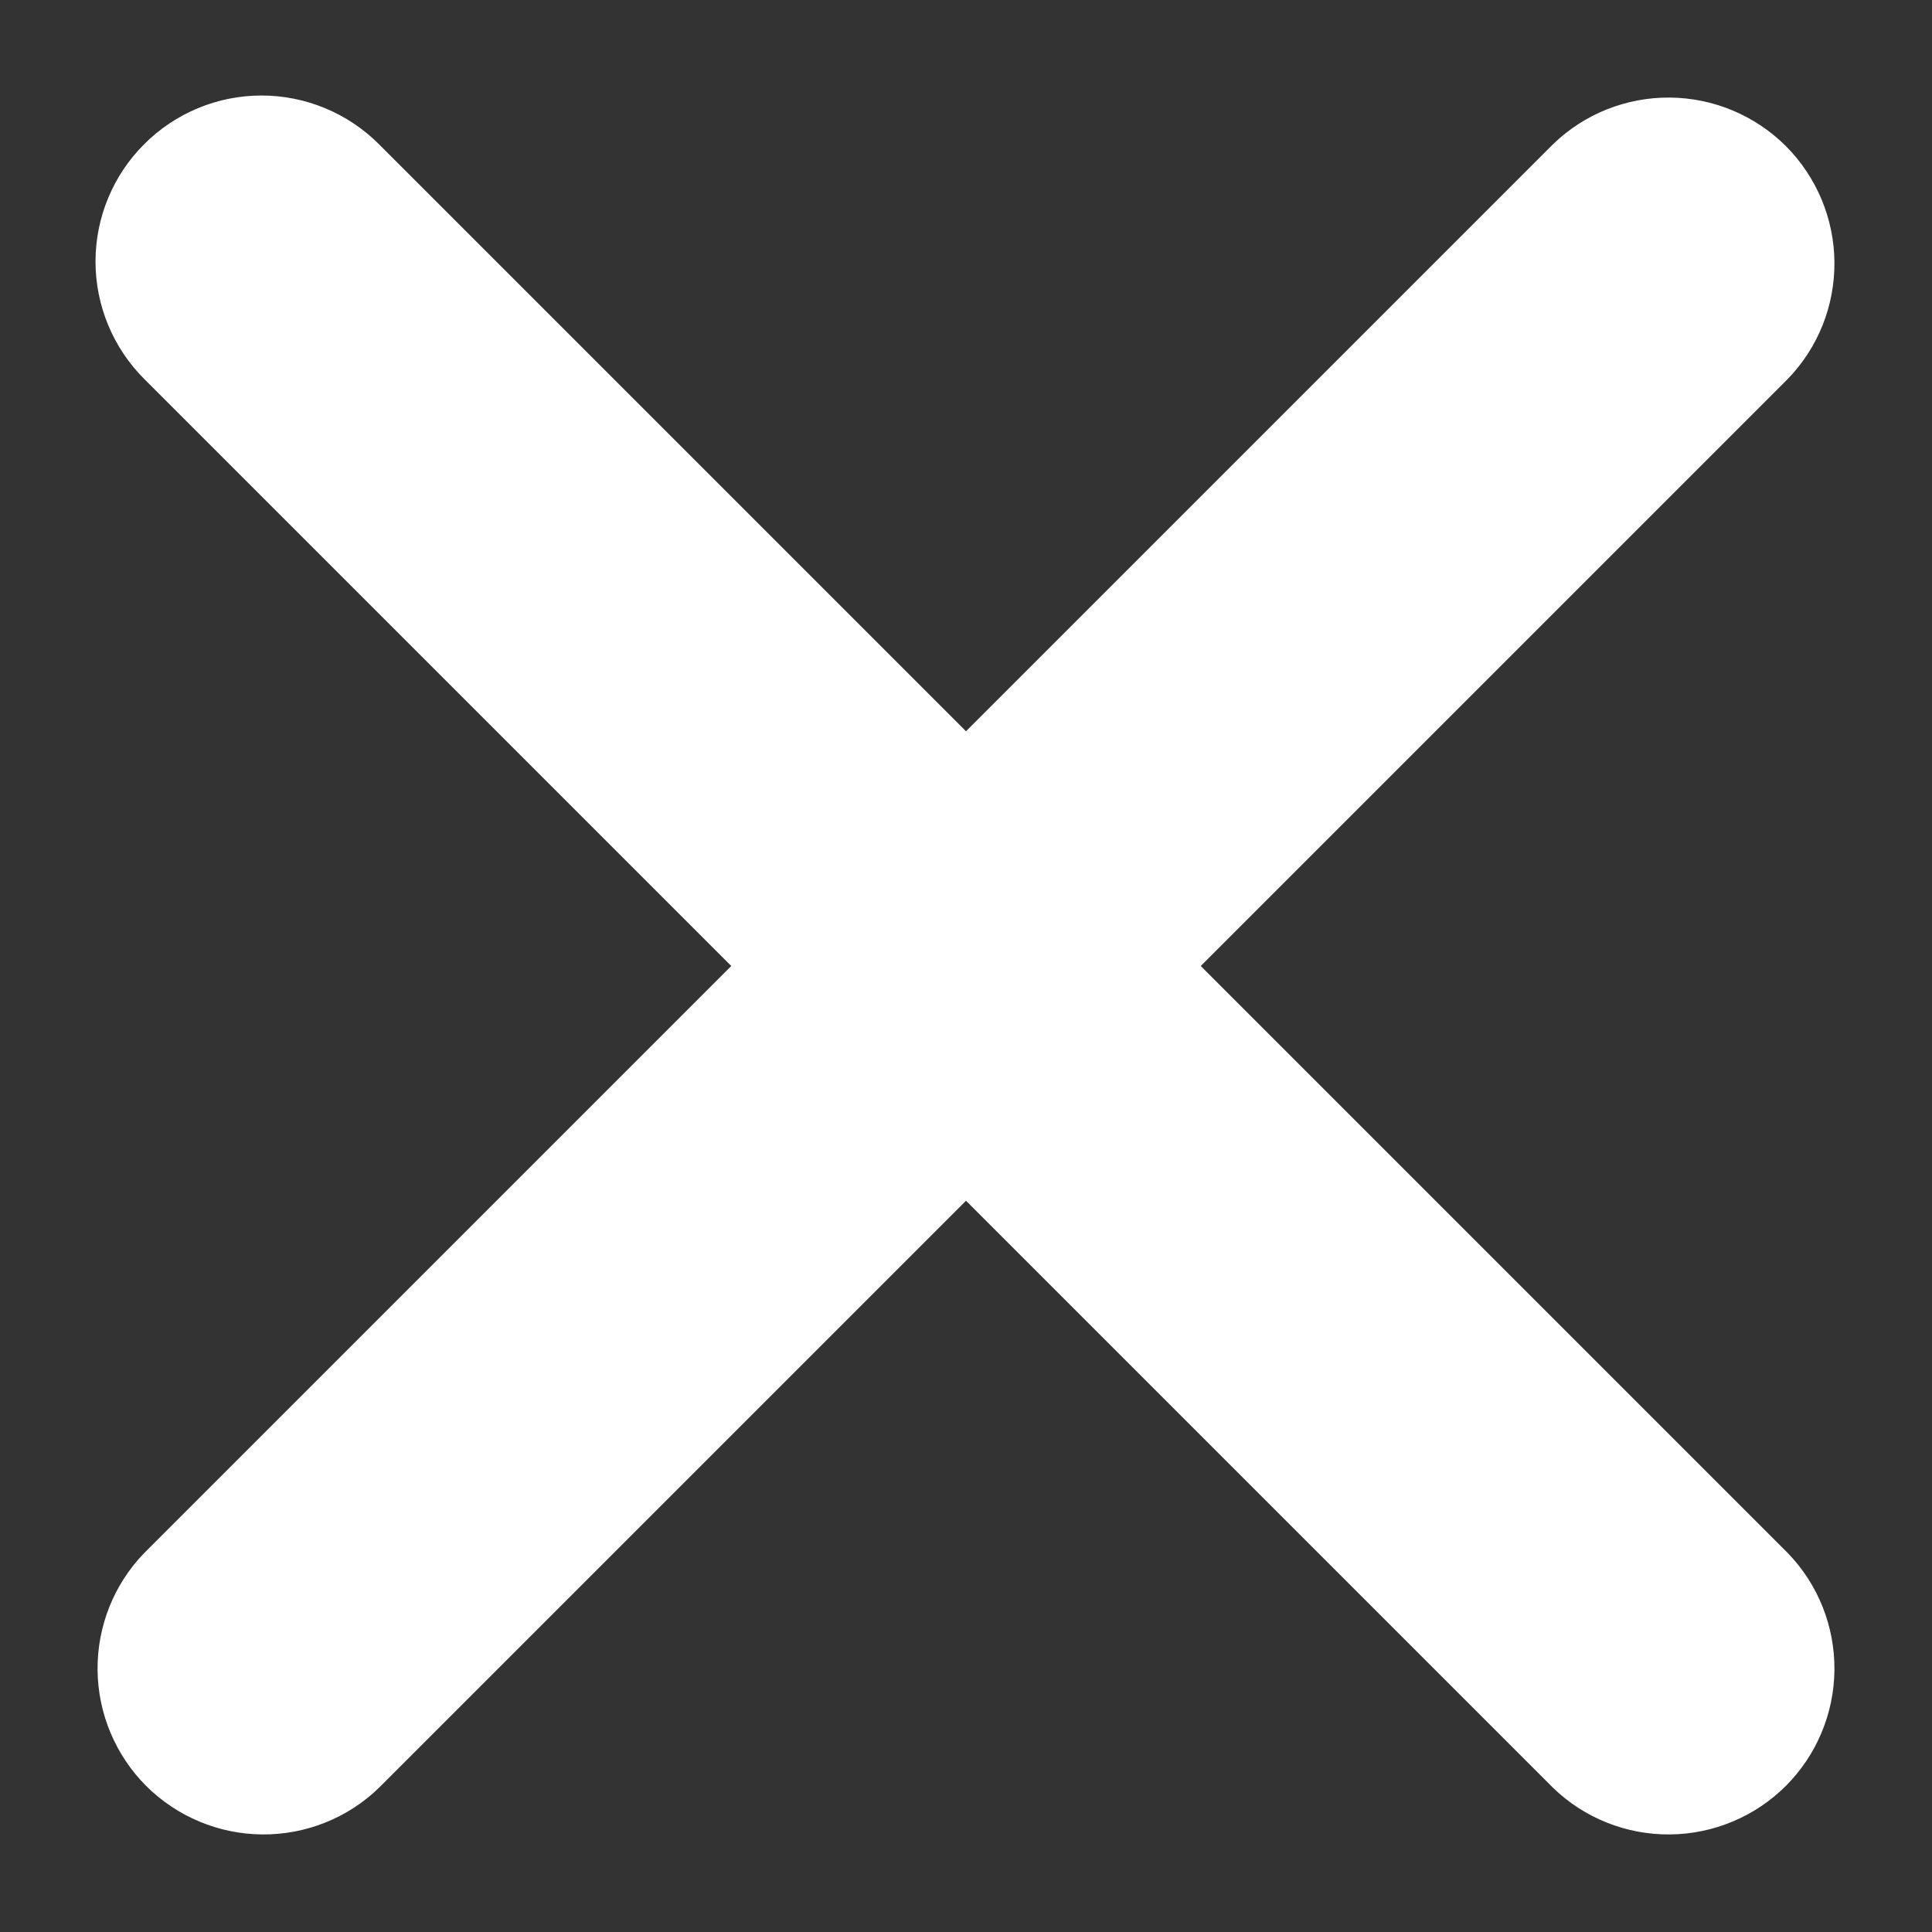 <svg 
    width="32" 
    height="32" 
    viewBox="0 0 16 16" 
    fill="none" xmlns="http://www.w3.org/2000/svg">
<rect x="0" y="0" width="16" height="16" fill="#333333" stroke="none"/>
<path 
d="M1.194 1.194C1.452 0.936 1.801 0.791 2.166 0.791C2.53 0.791 2.88 0.936 3.138 1.194L8 6.056L12.862 1.194C13.121 0.943 13.469 0.805 13.829 0.808C14.19 0.811 14.535 0.956 14.79 1.21C15.044 1.465 15.189 1.81 15.192 2.171C15.195 2.531 15.057 2.879 14.806 3.138L9.944 8L14.806 12.862C15.057 13.121 15.195 13.469 15.192 13.829C15.189 14.19 15.044 14.535 14.79 14.79C14.535 15.044 14.19 15.189 13.829 15.192C13.469 15.195 13.121 15.057 12.862 14.806L8 9.944L3.138 14.806C2.879 15.057 2.531 15.195 2.171 15.192C1.81 15.189 1.465 15.044 1.21 14.79C0.956 14.535 0.811 14.19 0.808 13.829C0.805 13.469 0.943 13.121 1.194 12.862L6.056 8L1.194 3.138C0.936 2.88 0.791 2.53 0.791 2.166C0.791 1.801 0.936 1.452 1.194 1.194V1.194Z" 
fill="#ffffff"/>
</svg>
